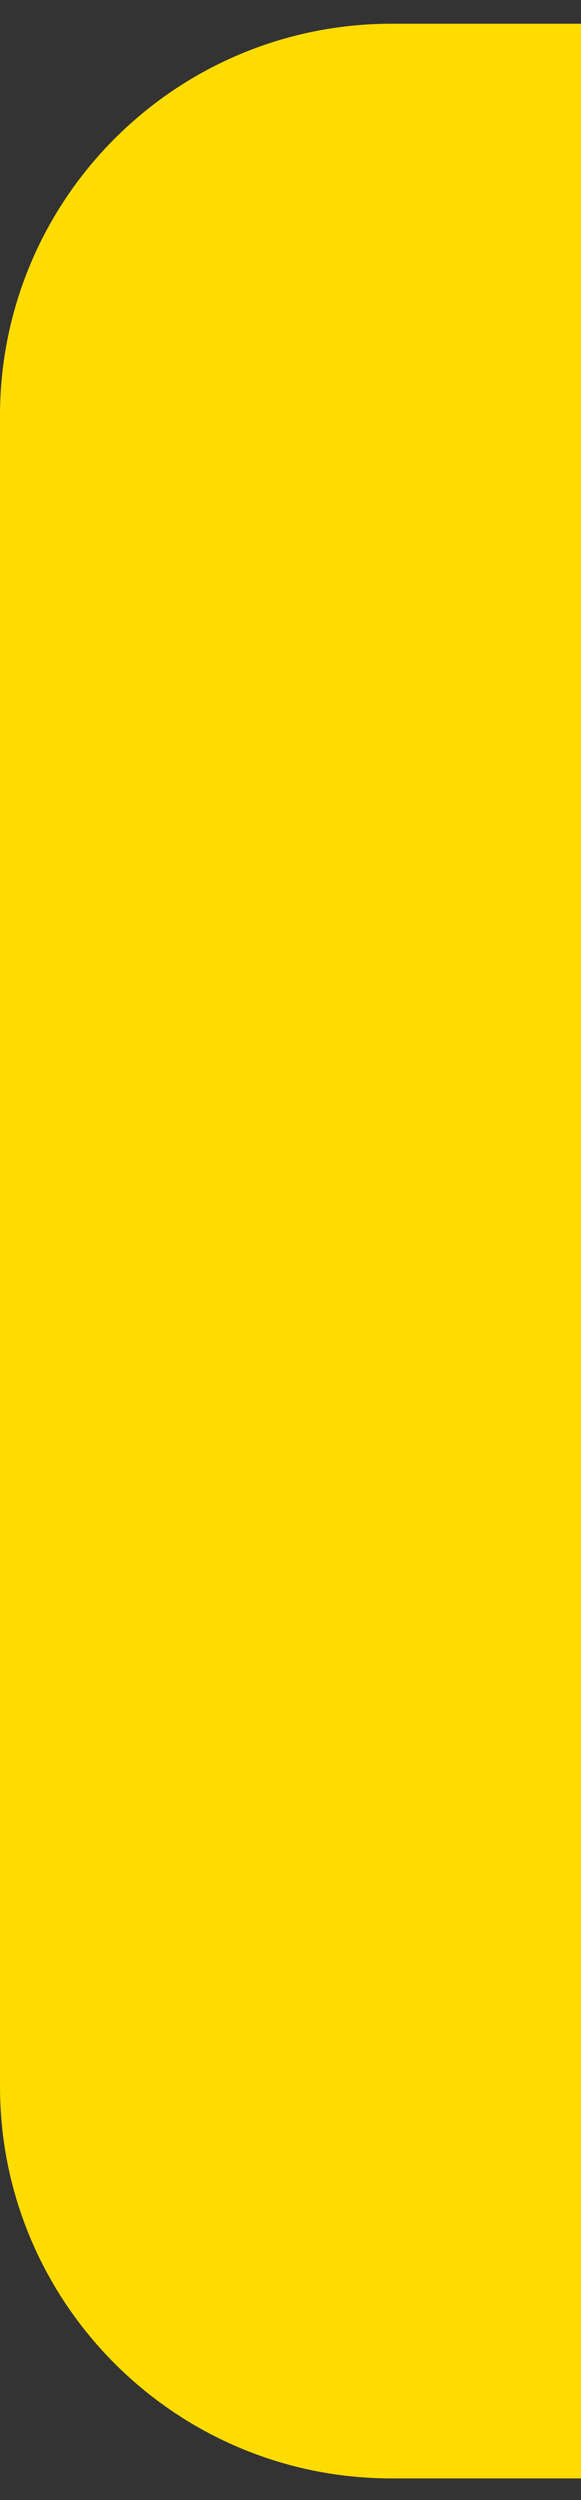  <svg viewBox="0 0 10 43" fill="none" xmlns="http://www.w3.org/2000/svg">
                        <rect x="0" y="0" width="10" height="43" fill="#333333" stroke="none"/>
                        <path d="M28.41 40.711V42.629H6.743C3.019 42.629 0 39.611 0 35.887V7.154C0 3.426 3.019 0.408 6.743 0.408H28.41V2.323C26.736 2.349 25.377 3.716 25.377 5.397C25.377 7.075 26.736 8.442 28.41 8.464V10.386C26.736 10.413 25.377 11.775 25.377 13.457C25.377 15.139 26.736 16.505 28.41 16.528V18.446C26.736 18.473 25.377 19.835 25.377 21.52C25.377 23.199 26.736 24.565 28.41 24.587V26.51C26.736 26.532 25.377 27.898 25.377 29.58C25.377 31.258 26.736 32.629 28.41 32.651V34.569C26.736 34.592 25.377 35.958 25.377 37.641C25.377 39.322 26.736 40.689 28.41 40.711" fill="#FFDC00"></path>
                        <path d="M124.469 30.421C124.469 31.828 123.327 32.969 121.919 32.969C120.512 32.969 119.374 31.828 119.374 30.421C119.374 29.012 120.512 27.871 121.919 27.871C123.327 27.871 124.469 29.012 124.469 30.421Z" fill="#FFDC00"></path>
                        <path d="M11.644 32.385H15.432V17.103L11.644 18.379V32.385Z" fill="#828283"></path>
                        <path d="M13.539 10.649C12.131 10.649 10.99 11.795 10.99 13.199C10.99 14.606 12.131 15.747 13.539 15.747C14.947 15.747 16.088 14.606 16.088 13.199C16.088 11.795 14.947 10.649 13.539 10.649Z" fill="#828283"></path>
                        <g className="text-white">
                            <path fill="#fff" d="M38.78 29.031C38.251 28.741 37.987 28.047 37.987 26.959V20.13H42.321V17.101H37.987V13.17L34.196 14.409V17.101H31.41V20.13H34.196V26.722C34.196 30.101 35.93 31.554 36.962 32.116C37.845 32.601 38.795 32.796 39.73 32.796C41.386 32.796 43.004 32.181 44.145 31.452L42.181 28.621C41.055 29.342 39.546 29.451 38.78 29.031Z"></path>
                            <path fill="#fff" d="M48.694 10.649C47.286 10.649 46.144 11.795 46.144 13.199C46.144 14.606 47.286 15.747 48.694 15.747C50.102 15.747 51.244 14.606 51.244 13.199C51.244 11.795 50.102 10.649 48.694 10.649Z"> </path>
                            <path fill="#fff" d="M46.799 32.385H50.587V17.103L46.799 18.379V32.385Z"></path>
                            <path fill="#fff" d="M61.78 20.144C63.548 20.144 65.065 21.196 65.774 22.697L69.071 20.798C67.701 18.163 64.949 16.356 61.78 16.356C57.244 16.356 53.557 20.043 53.557 24.578C53.557 29.109 57.244 32.795 61.78 32.795C64.949 32.795 67.701 30.989 69.071 28.358L65.774 26.455C65.065 27.957 63.548 29.008 61.78 29.008C59.336 29.008 57.349 27.018 57.349 24.578C57.349 22.134 59.336 20.144 61.78 20.144Z"></path>
                            <path fill="#fff" d="M85.517 16.914H80.227L75.222 22.05V9.958L71.434 11.235V32.385H75.222V27.482L76.27 26.412L81.279 32.385H86.227L78.924 23.683L85.517 16.914Z"></path>
                            <path fill="#fff" d="M90.465 22.671C91.179 21.184 92.688 20.145 94.449 20.145C96.206 20.145 97.716 21.184 98.432 22.671H90.465ZM94.449 16.356C89.917 16.356 86.227 20.043 86.227 24.578C86.227 29.108 89.917 32.795 94.449 32.795C97.479 32.795 100.126 31.143 101.553 28.692L98.26 26.796C97.493 28.11 96.082 29.007 94.449 29.007C92.395 29.007 90.679 27.596 90.176 25.696H102.585C102.634 25.328 102.668 24.957 102.668 24.578C102.668 23.921 102.585 23.282 102.435 22.671C101.575 19.056 98.324 16.356 94.449 16.356Z"></path>
                            <path fill="#fff" d="M114.333 28.621C113.206 29.342 111.697 29.454 110.927 29.03C110.401 28.741 110.135 28.05 110.135 26.961V20.129H114.472V17.103H110.135V13.173L106.347 14.412V17.103H103.561V20.129H106.347V26.721C106.347 30.104 108.078 31.552 109.11 32.119C109.996 32.604 110.946 32.795 111.881 32.795C113.537 32.795 115.155 32.179 116.293 31.451L114.333 28.621Z"></path>
                        </g>
                        <path d="M138.01 28.04C138.891 27.19 139.332 26.089 139.332 24.737C139.332 23.385 138.891 22.279 138.01 21.419C137.129 20.558 136.115 20.128 134.968 20.128C133.718 20.128 132.688 20.548 131.879 21.388C131.07 22.228 130.665 23.344 130.665 24.737C130.665 26.13 131.07 27.241 131.879 28.07C132.688 28.9 133.718 29.315 134.968 29.315C136.115 29.315 137.129 28.89 138.01 28.04ZM143.388 32.388H139.332V31.189C137.959 32.295 136.269 32.849 134.261 32.849C132.233 32.849 130.47 32.08 128.975 30.544C127.479 29.008 126.732 27.072 126.732 24.737C126.732 22.402 127.484 20.461 128.99 18.915C130.496 17.368 132.253 16.595 134.261 16.595C136.289 16.595 137.979 17.158 139.332 18.285V17.055H143.388V32.388Z" fill="#828283"></path>
                        <path d="M159.829 32.388H146.215V29.745L154.451 20.374H146.43V17.055H159.46V19.759L151.224 29.069H159.829V32.388Z" fill="#828283"></path>
                    </svg>